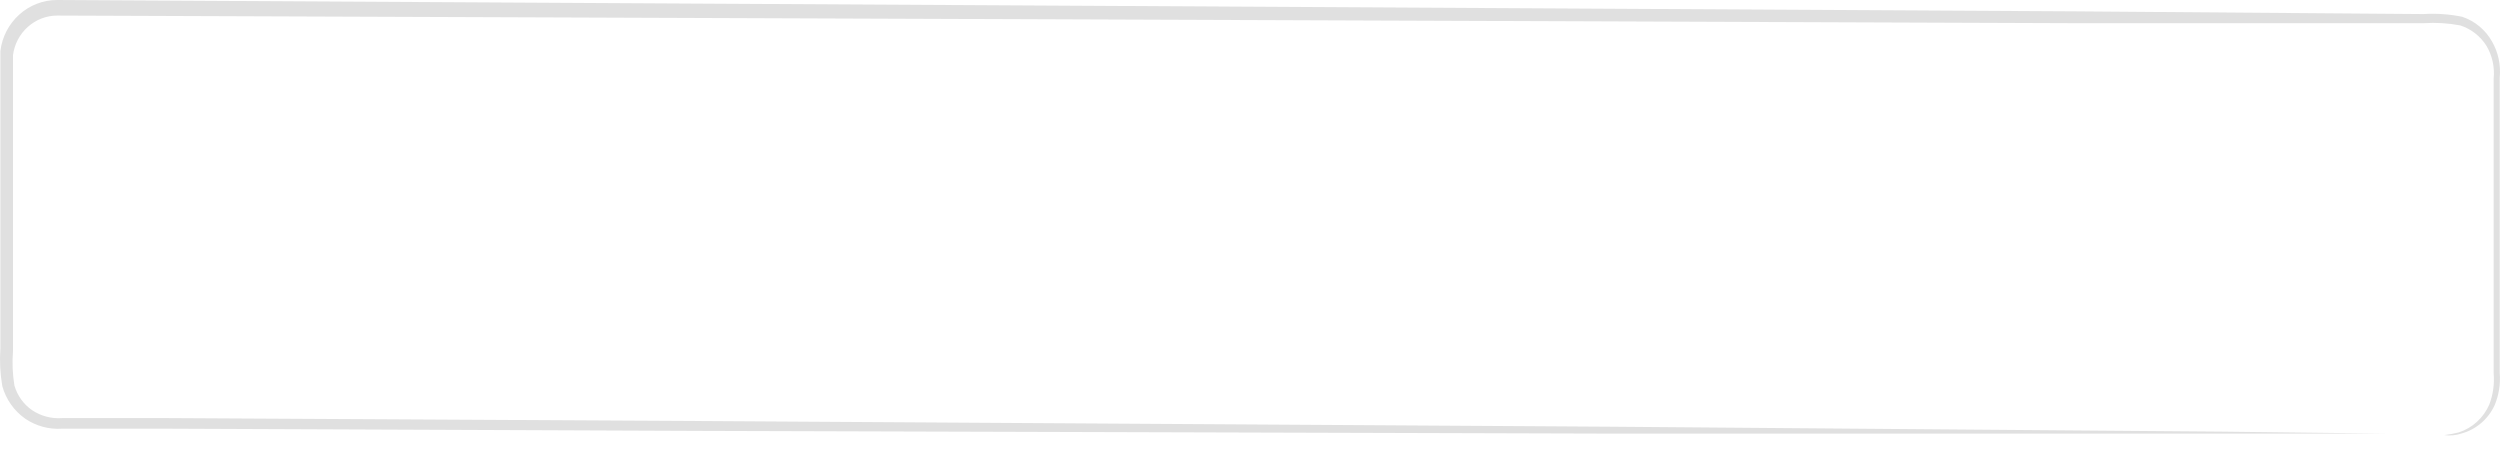 <svg width="72" height="13" viewBox="0 0 72 13" fill="none" xmlns="http://www.w3.org/2000/svg">
<path d="M70.395 12.531C70.536 12.514 70.676 12.488 70.813 12.453C71.007 12.39 71.186 12.286 71.337 12.148C71.489 12.009 71.609 11.84 71.692 11.65C71.801 11.363 71.844 11.055 71.817 10.748C71.817 10.4 71.817 10.037 71.817 9.618C71.817 8.802 71.817 7.857 71.817 6.777V2.266C71.851 1.94 71.78 1.611 71.615 1.328C71.439 1.044 71.17 0.833 70.855 0.732C70.508 0.666 70.154 0.645 69.802 0.668H59.768L1.65 0.448C1.337 0.448 1.035 0.565 0.801 0.775C0.566 0.985 0.414 1.275 0.374 1.591C0.374 2.302 0.374 3.012 0.374 3.722C0.374 5.143 0.374 6.564 0.374 7.985C0.374 8.695 0.374 9.405 0.374 10.116C0.348 10.445 0.362 10.777 0.415 11.103C0.499 11.393 0.679 11.644 0.924 11.813C1.18 11.984 1.484 12.064 1.789 12.041H4.822L20.253 12.126L46.38 12.289L63.994 12.431L68.784 12.488H70.032C70.311 12.488 70.451 12.488 70.451 12.488C70.451 12.488 70.311 12.488 70.032 12.488H68.784H63.994H46.38L20.253 12.41L4.822 12.346H1.789C1.412 12.372 1.036 12.27 0.722 12.055C0.405 11.831 0.173 11.502 0.067 11.124C0.004 10.764 -0.014 10.396 0.011 10.03C0.011 9.32 0.011 8.61 0.011 7.899C0.011 6.479 0.011 5.058 0.011 3.637C0.011 2.927 0.011 2.216 0.011 1.47C0.06 1.065 0.253 0.692 0.554 0.421C0.854 0.15 1.241 0 1.643 0L59.761 0.327L69.795 0.405C70.169 0.382 70.544 0.408 70.911 0.483C71.273 0.604 71.579 0.857 71.769 1.193C71.949 1.506 72.027 1.869 71.992 2.231C71.992 2.564 71.992 2.898 71.992 3.218C71.992 4.504 71.992 5.683 71.992 6.77C71.992 7.857 71.992 8.773 71.992 9.611C71.992 10.016 71.992 10.393 71.992 10.741C72.018 11.059 71.968 11.378 71.845 11.671C71.755 11.867 71.624 12.041 71.461 12.181C71.299 12.321 71.109 12.423 70.904 12.481C70.74 12.538 70.566 12.555 70.395 12.531Z" fill="#E0E0E0"/>
</svg>
